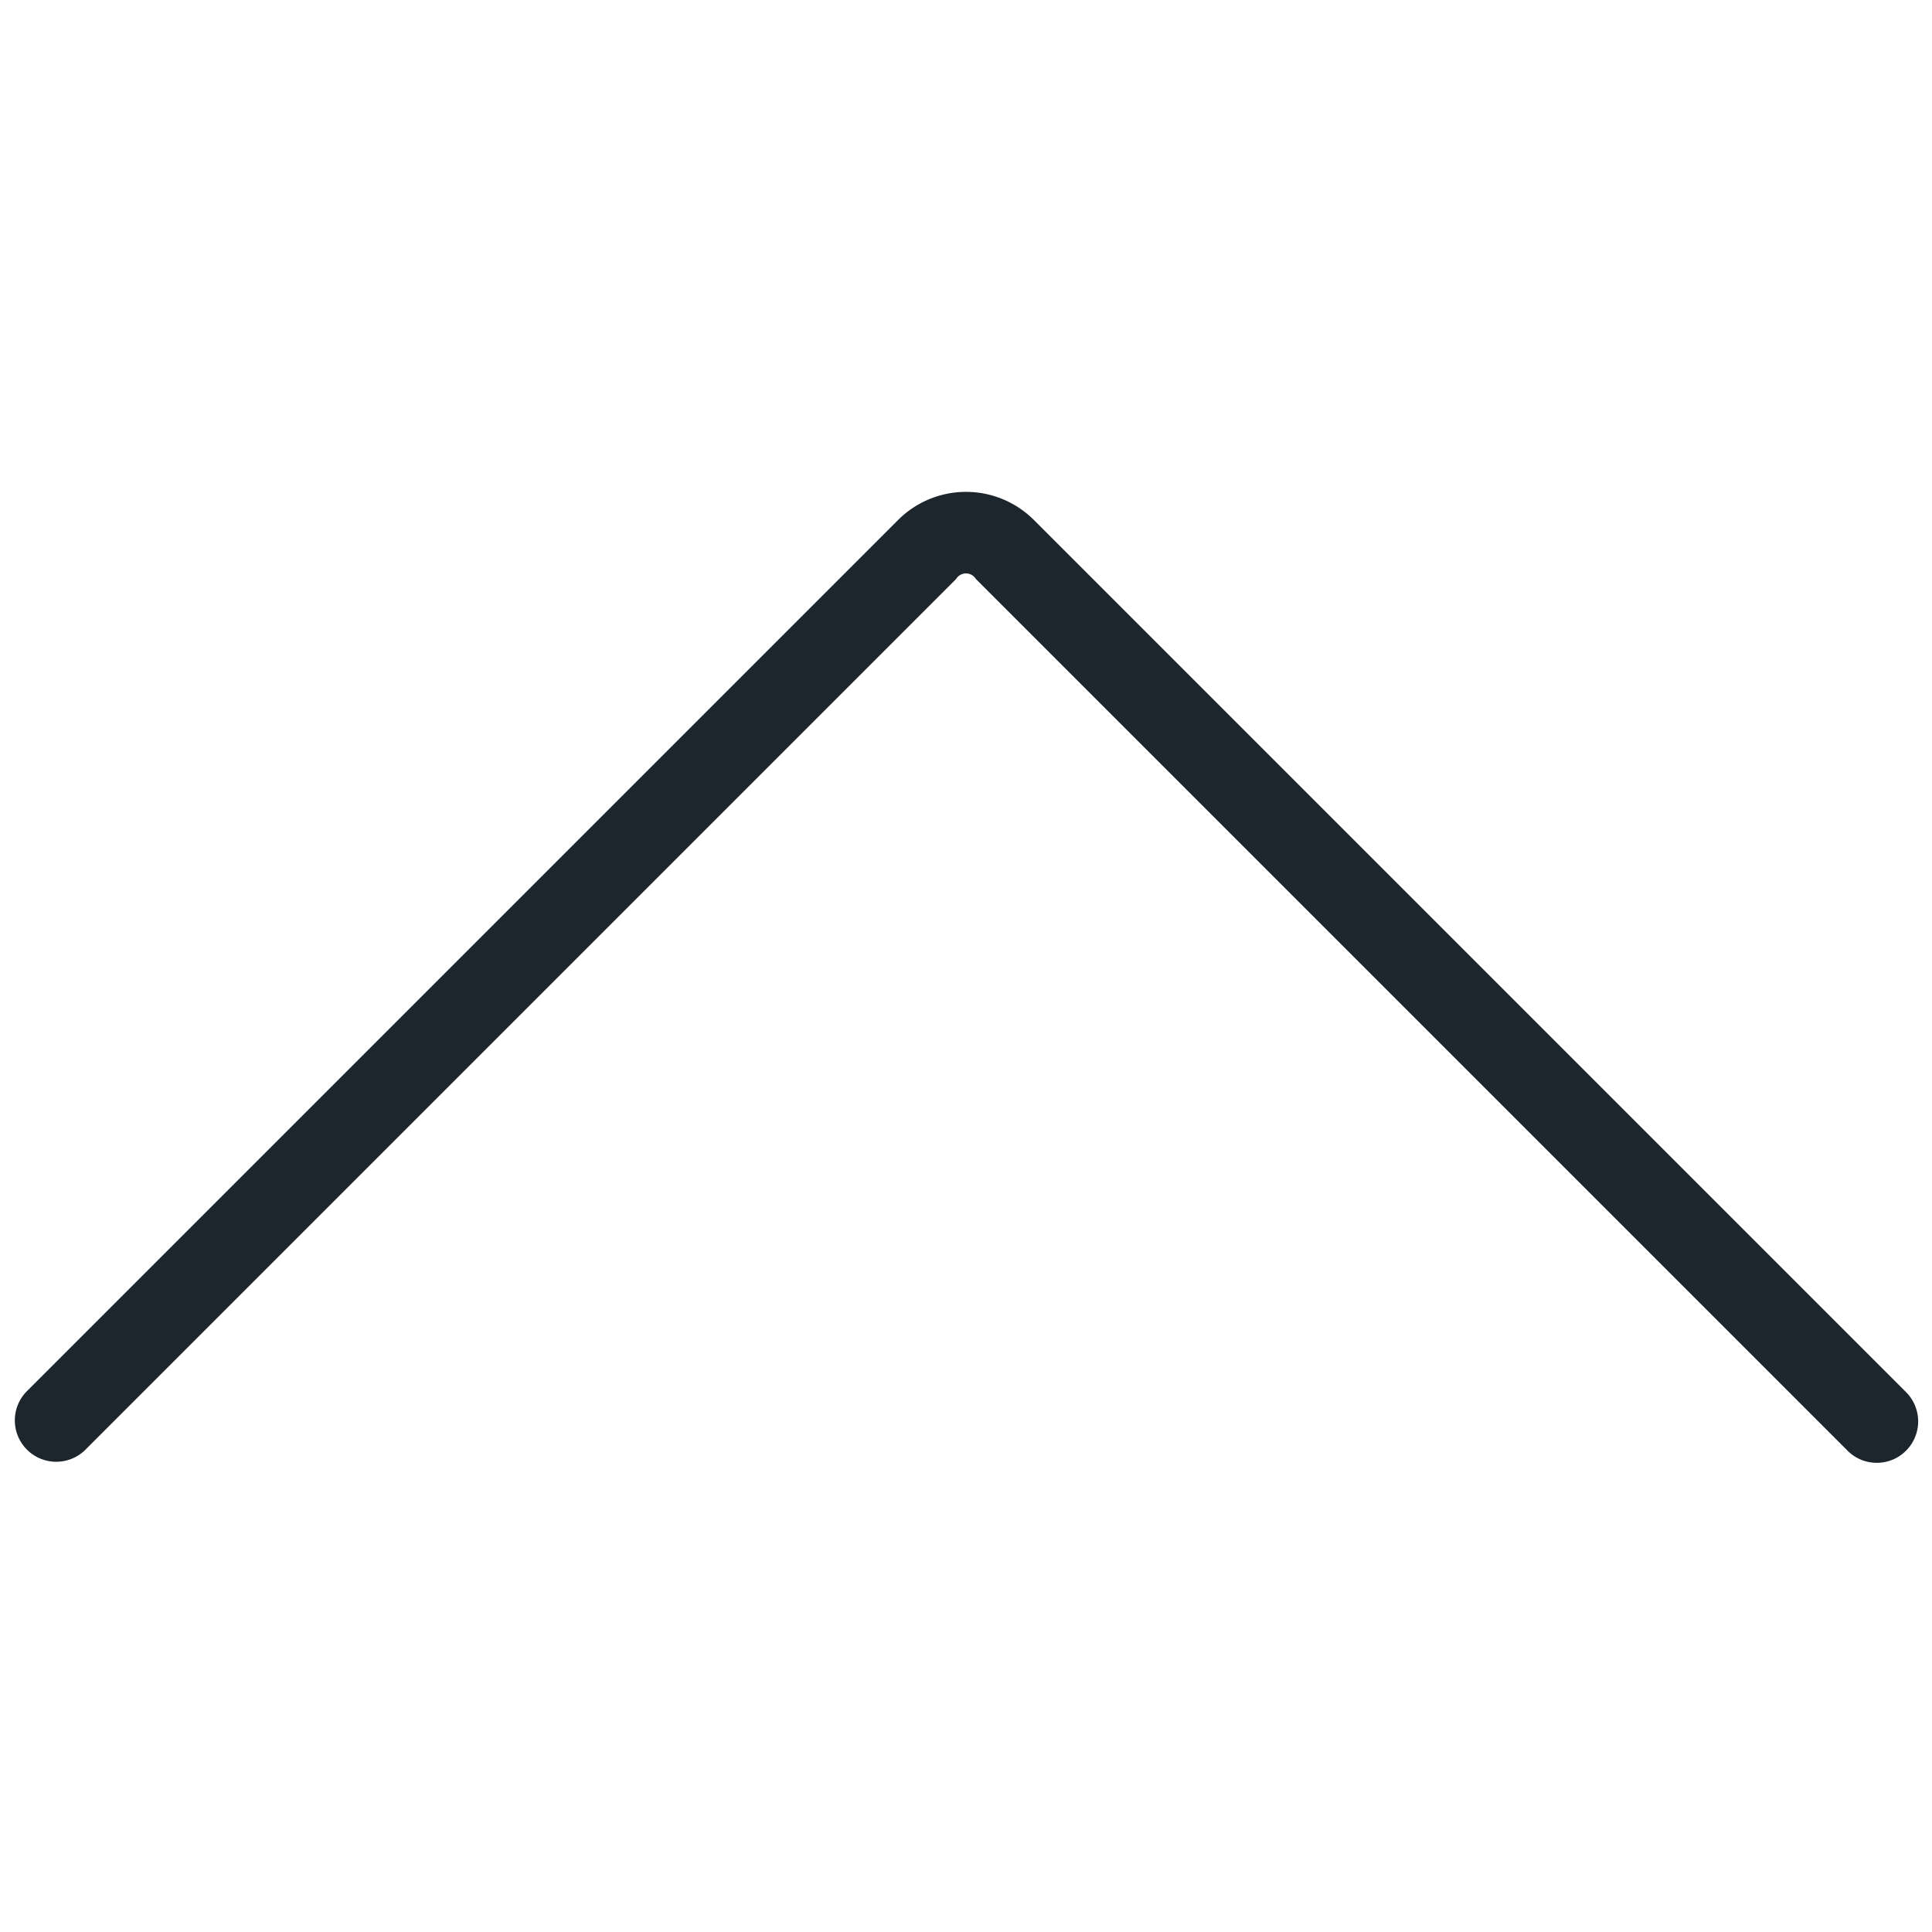 <svg id="Capa_1" data-name="Capa 1" xmlns="http://www.w3.org/2000/svg" viewBox="0 0 35 35"><defs><style>.cls-1{fill:#1d262d;}</style></defs><path class="cls-1" d="M34,26.5a.74.74,0,0,1-.53-.22L17.68,10.49a.21.21,0,0,0-.36,0L1.53,26.28A.75.75,0,0,1,.47,25.22L16.26,9.43a1.74,1.74,0,0,1,2.48,0L34.53,25.22a.75.75,0,0,1,0,1.06A.74.74,0,0,1,34,26.5Z"/></svg>
